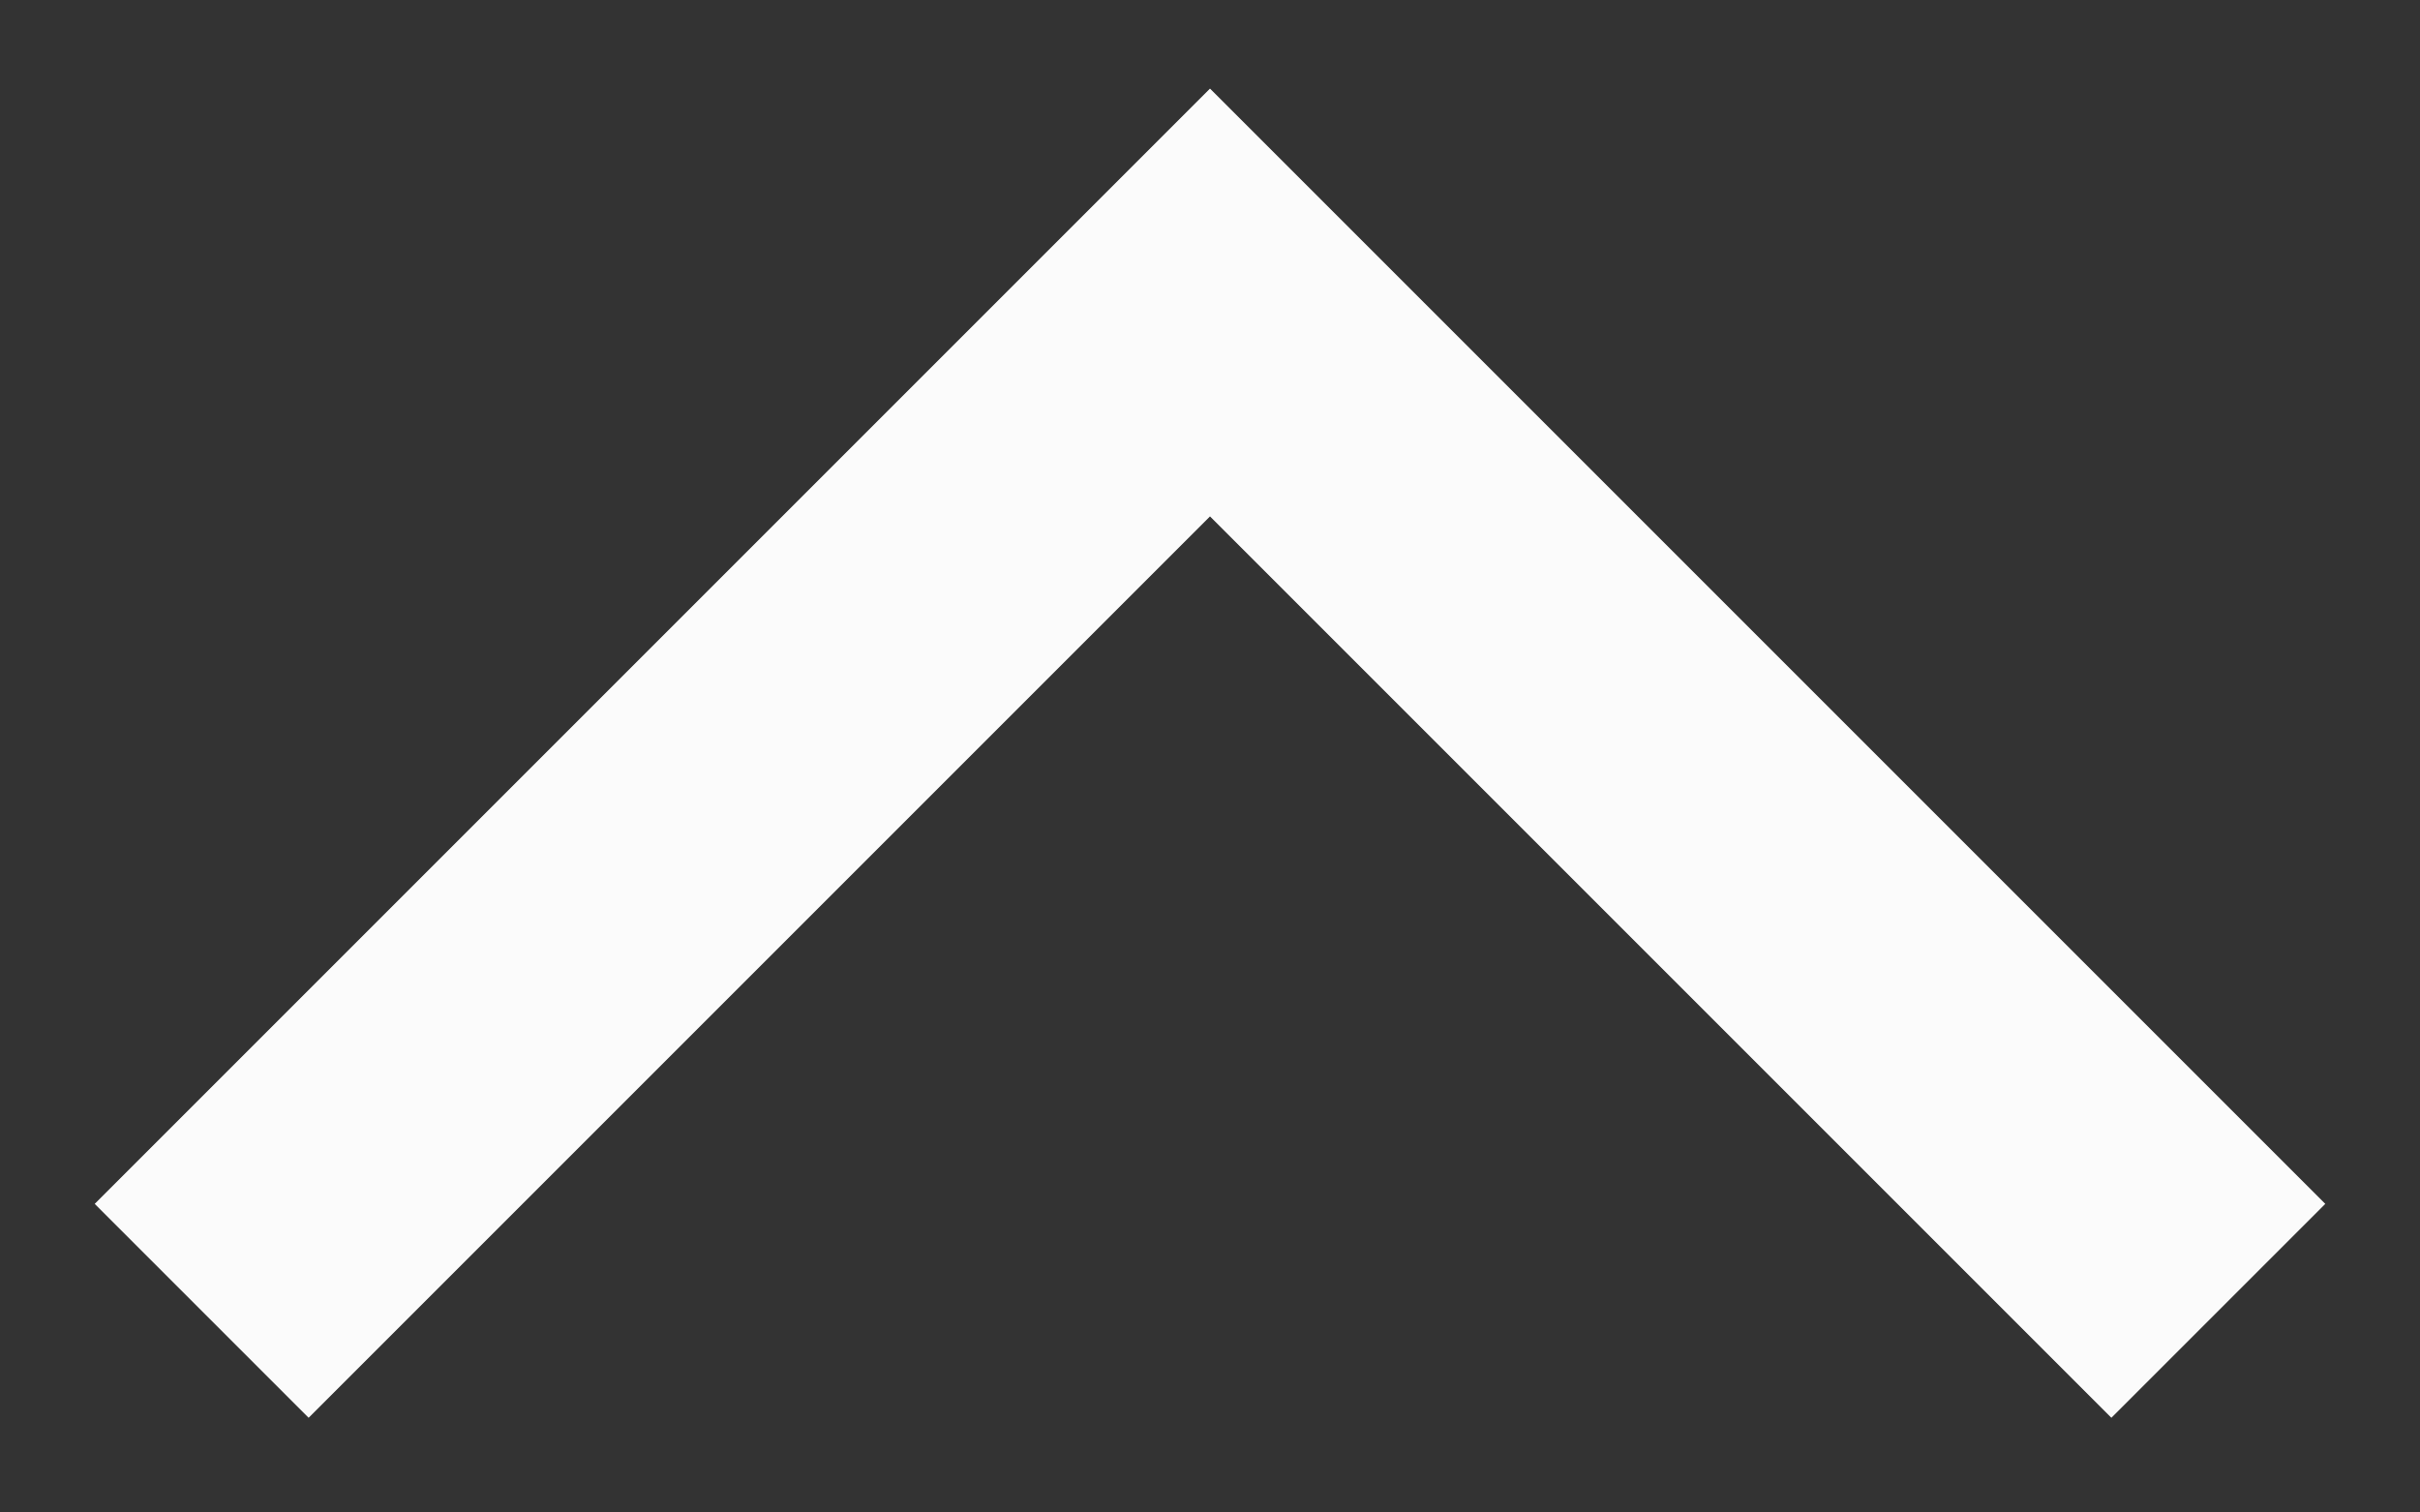 <svg width="24" height="15" viewBox="0 0 24 15" fill="none" xmlns="http://www.w3.org/2000/svg">
<rect x="0" y="0" width="24" height="15" fill="#333333" stroke="none"/>
<path d="M22 13L12 3L2 13" stroke="#FBFBFB" stroke-width="3"/>
</svg>
